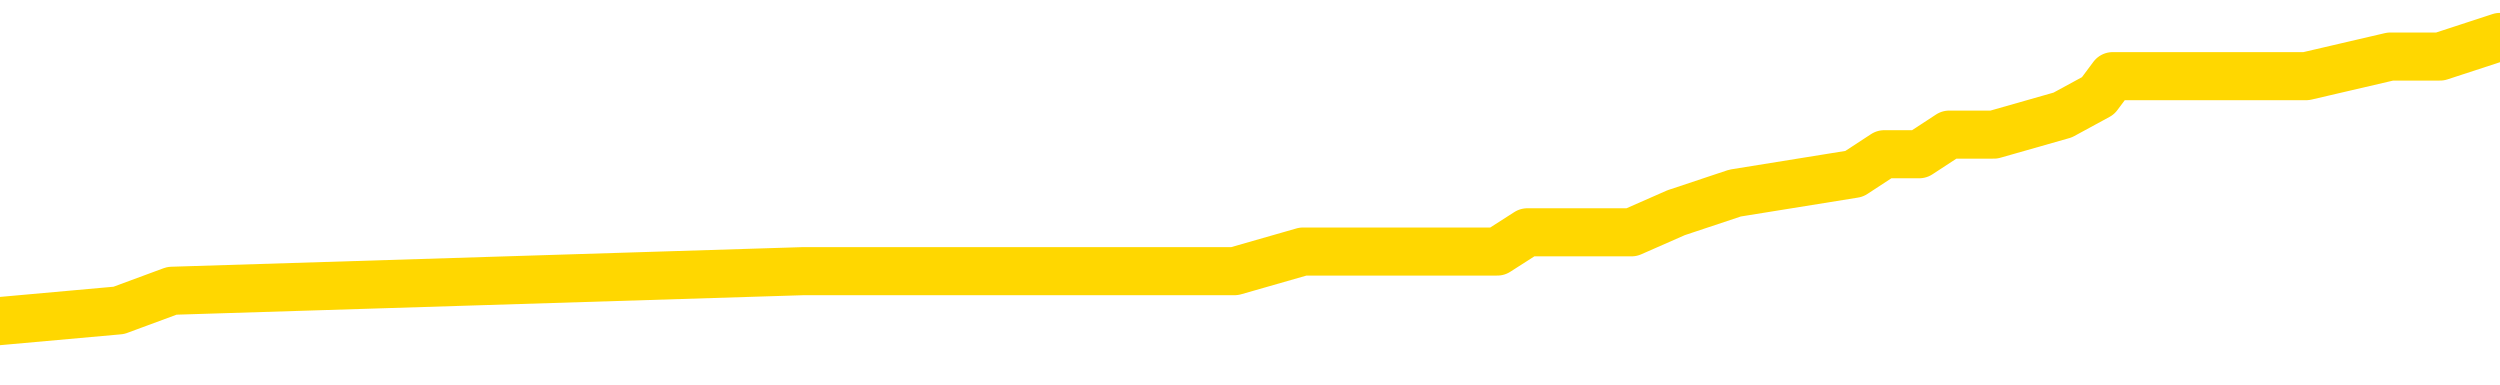 <svg xmlns="http://www.w3.org/2000/svg" version="1.1" viewBox="0 0 6500 1000">
	<path fill="none" stroke="gold" stroke-width="125" stroke-linecap="round" stroke-linejoin="round" d="M0 94668  L-523807 94668 L-523623 94617 L-523133 94515 L-522839 94465 L-522528 94363 L-522294 94313 L-522240 94211 L-522181 94110 L-522028 94059 L-521987 93957 L-521855 93907 L-521562 93856 L-521021 93856 L-520411 93805 L-520363 93805 L-519723 93754 L-519690 93754 L-519164 93754 L-519032 93704 L-518641 93602 L-518313 93501 L-518196 93399 L-517985 93298 L-517268 93298 L-516698 93247 L-516591 93247 L-516416 93196 L-516195 93095 L-515793 93044 L-515768 92943 L-514840 92841 L-514752 92740 L-514670 92638 L-514600 92537 L-514303 92486 L-514151 92385 L-512261 92435 L-512160 92435 L-511897 92435 L-511604 92486 L-511462 92385 L-511214 92385 L-511178 92334 L-511020 92283 L-510556 92182 L-510303 92131 L-510091 92029 L-509839 91979 L-509491 91928 L-508563 91826 L-508470 91725 L-508059 91674 L-506888 91573 L-505699 91522 L-505607 91421 L-505579 91319 L-505313 91218 L-505014 91116 L-504885 91015 L-504848 90913 L-504033 90913 L-503649 90964 L-502589 91015 L-502528 91015 L-502262 92029 L-501791 92993 L-501599 93957 L-501335 94921 L-500998 94871 L-500863 94820 L-500407 94769 L-499664 94718 L-499647 94668 L-499481 94566 L-499413 94566 L-498897 94515 L-497868 94515 L-497672 94465 L-497184 94414 L-496822 94363 L-496413 94363 L-496027 94414 L-494324 94414 L-494226 94414 L-494154 94414 L-494093 94414 L-493908 94363 L-493572 94363 L-492931 94313 L-492854 94262 L-492793 94262 L-492606 94211 L-492527 94211 L-492350 94160 L-492330 94110 L-492100 94110 L-491713 94059 L-490824 94059 L-490785 94008 L-490696 93957 L-490669 93856 L-489661 93805 L-489511 93704 L-489487 93653 L-489354 93602 L-489314 93552 L-488056 93501 L-487998 93501 L-487458 93450 L-487406 93450 L-487359 93450 L-486964 93399 L-486825 93349 L-486625 93298 L-486478 93298 L-486313 93298 L-486037 93349 L-485678 93349 L-485126 93298 L-484481 93247 L-484222 93146 L-484068 93095 L-483667 93044 L-483627 92993 L-483506 92943 L-483445 92993 L-483431 92993 L-483337 92993 L-483044 92943 L-482892 92740 L-482562 92638 L-482484 92537 L-482408 92486 L-482182 92334 L-482115 92232 L-481887 92131 L-481835 92029 L-481670 91979 L-480665 91928 L-480481 91877 L-479930 91826 L-479537 91725 L-479140 91674 L-478290 91573 L-478211 91522 L-477632 91471 L-477191 91471 L-476950 91421 L-476793 91421 L-476392 91319 L-476372 91319 L-475927 91268 L-475521 91218 L-475385 91116 L-475210 91015 L-475074 90913 L-474823 90812 L-473824 90761 L-473741 90710 L-473606 90660 L-473567 90609 L-472678 90558 L-472462 90507 L-472019 90457 L-471901 90406 L-471844 90355 L-471168 90355 L-471068 90304 L-471039 90304 L-469697 90254 L-469291 90203 L-469252 90152 L-468324 90101 L-468225 90051 L-468093 90000 L-467688 89949 L-467662 89899 L-467569 89848 L-467353 89797 L-466942 89696 L-465788 89594 L-465496 89493 L-465468 89391 L-464860 89340 L-464610 89239 L-464590 89188 L-463661 89138 L-463609 89036 L-463487 88985 L-463469 88884 L-463313 88833 L-463138 88732 L-463002 88681 L-462945 88630 L-462837 88579 L-462752 88529 L-462519 88478 L-462444 88427 L-462135 88376 L-462017 88326 L-461848 88275 L-461756 88224 L-461654 88224 L-461631 88174 L-461553 88174 L-461455 88072 L-461089 88021 L-460984 87971 L-460481 87920 L-460029 87869 L-459991 87818 L-459967 87768 L-459926 87717 L-459797 87666 L-459696 87615 L-459255 87565 L-458972 87514 L-458380 87463 L-458250 87412 L-457975 87311 L-457823 87260 L-457669 87210 L-457584 87108 L-457506 87057 L-457321 87007 L-457270 87007 L-457242 86956 L-457163 86905 L-457140 86854 L-456856 86753 L-456253 86651 L-455257 86601 L-454959 86550 L-454225 86499 L-453981 86449 L-453891 86398 L-453314 86347 L-452615 86296 L-451863 86246 L-451544 86195 L-451162 86093 L-451084 86043 L-450450 85992 L-450265 85941 L-450177 85941 L-450047 85941 L-449734 85890 L-449685 85840 L-449543 85789 L-449521 85738 L-448554 85687 L-448008 85637 L-447530 85637 L-447469 85637 L-447145 85637 L-447124 85586 L-447061 85586 L-446851 85535 L-446774 85485 L-446720 85434 L-446697 85383 L-446658 85332 L-446642 85282 L-445885 85231 L-445869 85180 L-445069 85129 L-444917 85079 L-444011 85028 L-443505 84977 L-443276 84876 L-443235 84876 L-443119 84825 L-442943 84774 L-442189 84825 L-442054 84774 L-441890 84723 L-441572 84673 L-441396 84571 L-440374 84470 L-440350 84368 L-440099 84318 L-439886 84216 L-439252 84165 L-439014 84064 L-438982 83962 L-438803 83861 L-438723 83760 L-438633 83709 L-438569 83607 L-438129 83506 L-438105 83455 L-437564 83404 L-437309 83354 L-436814 83303 L-435937 83252 L-435900 83201 L-435847 83151 L-435806 83100 L-435689 83049 L-435412 82998 L-435205 82897 L-435008 82796 L-434985 82694 L-434934 82593 L-434895 82542 L-434817 82491 L-434220 82390 L-434160 82339 L-434056 82288 L-433902 82237 L-433270 82187 L-432589 82136 L-432286 82035 L-431940 81984 L-431742 81933 L-431694 81832 L-431374 81781 L-430746 81730 L-430599 81679 L-430563 81629 L-430505 81578 L-430428 81476 L-430187 81476 L-430099 81426 L-430005 81375 L-429711 81324 L-429577 81273 L-429517 81223 L-429480 81121 L-429208 81121 L-428202 81071 L-428026 81020 L-427975 81020 L-427683 80969 L-427490 80868 L-427157 80817 L-426650 80766 L-426088 80665 L-426074 80563 L-426057 80512 L-425957 80411 L-425842 80309 L-425803 80208 L-425765 80157 L-425700 80157 L-425671 80107 L-425532 80157 L-425240 80157 L-425190 80157 L-425084 80157 L-424820 80107 L-424355 80056 L-424211 80056 L-424156 79954 L-424099 79904 L-423908 79853 L-423543 79802 L-423328 79802 L-423133 79802 L-423076 79802 L-423017 79701 L-422863 79650 L-422593 79599 L-422163 79853 L-422148 79853 L-422071 79802 L-422006 79751 L-421877 79396 L-421853 79346 L-421569 79295 L-421522 79244 L-421467 79193 L-421005 79143 L-420966 79143 L-420925 79092 L-420735 79041 L-420255 78990 L-419768 78940 L-419751 78889 L-419713 78838 L-419456 78787 L-419379 78686 L-419149 78635 L-419133 78534 L-418839 78432 L-418396 78382 L-417950 78331 L-417445 78280 L-417291 78229 L-417005 78179 L-416965 78077 L-416633 78026 L-416412 77976 L-415895 77874 L-415819 77823 L-415571 77722 L-415376 77621 L-415317 77570 L-414540 77519 L-414466 77519 L-414235 77468 L-414219 77468 L-414157 77418 L-413961 77367 L-413497 77367 L-413474 77316 L-413344 77316 L-412043 77316 L-412027 77316 L-411950 77265 L-411856 77265 L-411639 77265 L-411487 77215 L-411308 77265 L-411254 77316 L-410968 77367 L-410928 77367 L-410558 77367 L-410118 77367 L-409935 77367 L-409614 77316 L-409319 77316 L-408873 77215 L-408801 77164 L-408339 77062 L-407901 77012 L-407719 76961 L-406265 76859 L-406133 76809 L-405676 76707 L-405449 76657 L-405063 76555 L-404547 76454 L-403592 76352 L-402798 76251 L-402124 76200 L-401698 76098 L-401387 76048 L-401157 75895 L-400474 75743 L-400461 75591 L-400251 75388 L-400229 75337 L-400055 75236 L-399105 75185 L-398836 75084 L-398021 75033 L-397711 74932 L-397673 74881 L-397616 74779 L-396999 74729 L-396361 74627 L-394735 74576 L-394061 74526 L-393419 74526 L-393341 74526 L-393285 74526 L-393249 74526 L-393221 74475 L-393109 74373 L-393091 74323 L-393069 74272 L-392915 74221 L-392862 74120 L-392784 74069 L-392664 74018 L-392567 73968 L-392449 73917 L-392180 73815 L-391910 73765 L-391893 73663 L-391693 73612 L-391546 73511 L-391319 73460 L-391185 73409 L-390876 73359 L-390816 73308 L-390463 73207 L-390115 73156 L-390014 73105 L-389949 73004 L-389889 72953 L-389505 72851 L-389124 72801 L-389020 72750 L-388760 72699 L-388488 72598 L-388329 72547 L-388297 72496 L-388235 72445 L-388094 72395 L-387910 72344 L-387865 72293 L-387577 72293 L-387561 72243 L-387328 72243 L-387267 72192 L-387229 72192 L-386649 72141 L-386515 72090 L-386492 71887 L-386473 71532 L-386456 71126 L-386440 70720 L-386416 70315 L-386399 70010 L-386378 69655 L-386361 69300 L-386338 69097 L-386321 68894 L-386300 68742 L-386283 68640 L-386234 68488 L-386162 68336 L-386127 68082 L-386104 67879 L-386068 67676 L-386026 67473 L-385990 67372 L-385974 67169 L-385949 67017 L-385912 66915 L-385895 66763 L-385872 66662 L-385855 66560 L-385836 66459 L-385820 66357 L-385791 66205 L-385765 66053 L-385719 66002 L-385703 65901 L-385661 65850 L-385613 65748 L-385542 65647 L-385527 65545 L-385511 65444 L-385449 65393 L-385410 65342 L-385370 65292 L-385204 65241 L-385139 65190 L-385123 65140 L-385079 65038 L-385021 64987 L-384808 64937 L-384775 64886 L-384732 64835 L-384654 64784 L-384117 64734 L-384039 64683 L-383934 64581 L-383846 64531 L-383670 64480 L-383319 64429 L-383163 64378 L-382725 64328 L-382569 64277 L-382439 64226 L-381735 64125 L-381534 64074 L-380573 63973 L-380091 63922 L-379992 63922 L-379899 63871 L-379654 63820 L-379581 63770 L-379138 63668 L-379042 63617 L-379027 63567 L-379011 63516 L-378986 63465 L-378520 63415 L-378304 63364 L-378164 63313 L-377870 63262 L-377782 63212 L-377740 63161 L-377710 63110 L-377538 63059 L-377479 63009 L-377403 62958 L-377322 62907 L-377252 62907 L-376943 62856 L-376858 62806 L-376644 62755 L-376609 62704 L-375926 62653 L-375827 62603 L-375622 62552 L-375575 62501 L-375297 62451 L-375235 62400 L-375218 62298 L-375140 62248 L-374832 62146 L-374807 62095 L-374753 61994 L-374730 61943 L-374608 61892 L-374472 61791 L-374228 61740 L-374102 61740 L-373456 61690 L-373440 61690 L-373415 61690 L-373235 61588 L-373159 61537 L-373067 61487 L-372639 61436 L-372223 61385 L-371830 61284 L-371751 61233 L-371732 61182 L-371369 61131 L-371133 61081 L-370905 61030 L-370591 60979 L-370513 60928 L-370433 60827 L-370255 60726 L-370239 60675 L-369974 60573 L-369894 60523 L-369663 60472 L-369437 60421 L-369122 60421 L-368946 60370 L-368585 60370 L-368194 60320 L-368124 60218 L-368060 60167 L-367920 60066 L-367868 60015 L-367767 59914 L-367265 59863 L-367068 59812 L-366821 59762 L-366635 59711 L-366336 59660 L-366260 59609 L-366094 59508 L-365209 59457 L-365181 59356 L-365058 59254 L-364479 59203 L-364401 59153 L-363688 59153 L-363376 59153 L-363163 59153 L-363146 59153 L-362759 59153 L-362234 59051 L-361788 59001 L-361459 58950 L-361306 58899 L-360980 58899 L-360802 58848 L-360720 58848 L-360514 58747 L-360338 58696 L-359409 58645 L-358520 58595 L-358481 58544 L-358253 58544 L-357874 58493 L-357086 58442 L-356852 58392 L-356776 58341 L-356419 58290 L-355847 58189 L-355580 58138 L-355193 58087 L-355090 58087 L-354920 58087 L-354301 58087 L-354090 58087 L-353782 58087 L-353729 58037 L-353602 57986 L-353548 57935 L-353429 57884 L-353093 57783 L-352134 57732 L-352002 57631 L-351801 57580 L-351169 57529 L-350858 57478 L-350444 57428 L-350417 57377 L-350271 57326 L-349851 57276 L-348519 57276 L-348472 57225 L-348343 57123 L-348326 57073 L-347748 56971 L-347543 56920 L-347513 56870 L-347472 56819 L-347415 56768 L-347377 56717 L-347299 56667 L-347156 56616 L-346702 56565 L-346584 56514 L-346298 56464 L-345926 56413 L-345829 56362 L-345503 56312 L-345148 56261 L-344978 56210 L-344931 56159 L-344822 56109 L-344733 56058 L-344705 56007 L-344629 55906 L-344325 55855 L-344291 55753 L-344220 55703 L-343852 55652 L-343516 55601 L-343435 55601 L-343216 55550 L-343044 55500 L-343017 55449 L-342519 55398 L-341970 55297 L-341090 55246 L-340991 55145 L-340915 55094 L-340640 55043 L-340393 54942 L-340319 54891 L-340257 54789 L-340138 54739 L-340096 54688 L-339986 54637 L-339909 54536 L-339208 54485 L-338963 54434 L-338923 54384 L-338767 54333 L-338168 54333 L-337941 54333 L-337849 54333 L-337373 54333 L-336776 54231 L-336256 54181 L-336235 54130 L-336090 54079 L-335770 54079 L-335228 54079 L-334996 54079 L-334826 54079 L-334339 54028 L-334112 53978 L-334027 53927 L-333680 53876 L-333354 53876 L-332831 53825 L-332504 53775 L-331904 53724 L-331706 53623 L-331654 53572 L-331613 53521 L-331332 53470 L-330648 53369 L-330338 53318 L-330313 53217 L-330122 53166 L-329899 53115 L-329813 53064 L-329149 52963 L-329125 52912 L-328903 52811 L-328573 52760 L-328221 52659 L-328016 52608 L-327784 52506 L-327526 52456 L-327336 52354 L-327289 52303 L-327062 52253 L-327027 52202 L-326871 52151 L-326656 52100 L-326483 52050 L-326392 51999 L-326115 51948 L-325871 51898 L-325556 51847 L-325129 51847 L-325092 51847 L-324609 51847 L-324375 51847 L-324164 51796 L-323937 51745 L-323388 51745 L-323140 51695 L-322306 51695 L-322251 51644 L-322229 51593 L-322071 51542 L-321609 51492 L-321569 51441 L-321229 51339 L-321096 51289 L-320873 51238 L-320301 51187 L-319829 51136 L-319634 51086 L-319442 51035 L-319252 50984 L-319150 50934 L-318782 50883 L-318735 50832 L-318654 50781 L-317360 50731 L-317312 50680 L-317044 50680 L-316899 50680 L-316348 50680 L-316231 50629 L-316149 50578 L-315790 50528 L-315567 50477 L-315285 50426 L-314956 50325 L-314448 50274 L-314336 50223 L-314257 50173 L-314092 50122 L-313798 50122 L-313329 50122 L-313133 50173 L-313082 50173 L-312432 50122 L-312311 50071 L-311857 50071 L-311821 50020 L-311352 49970 L-311242 49919 L-311225 49868 L-311009 49868 L-310828 49817 L-310297 49817 L-309267 49817 L-309068 49767 L-308609 49716 L-307661 49614 L-307562 49564 L-307209 49462 L-307148 49411 L-307133 49361 L-307098 49310 L-306729 49259 L-306609 49209 L-306367 49158 L-306203 49107 L-306015 49056 L-305895 49006 L-304824 48904 L-303966 48853 L-303754 48752 L-303656 48701 L-303482 48600 L-303149 48549 L-303077 48498 L-303020 48447 L-302844 48447 L-302455 48397 L-302220 48346 L-302109 48295 L-301992 48245 L-301011 48194 L-300985 48143 L-300391 48042 L-300359 48042 L-300210 47991 L-299926 47940 L-299014 47940 L-298068 47940 L-297915 47889 L-297812 47889 L-297681 47839 L-297537 47788 L-297511 47737 L-297397 47686 L-297178 47636 L-296497 47585 L-296368 47534 L-296064 47484 L-295825 47382 L-295492 47331 L-294853 47281 L-294511 47179 L-294449 47128 L-294293 47128 L-293372 47128 L-292901 47128 L-292858 47128 L-292845 47078 L-292804 47027 L-292782 46976 L-292755 46925 L-292611 46875 L-292188 46824 L-291853 46824 L-291662 46773 L-291233 46773 L-291045 46722 L-290656 46621 L-290122 46570 L-289750 46520 L-289728 46520 L-289478 46469 L-289360 46418 L-289284 46367 L-289148 46317 L-289109 46266 L-289029 46215 L-288635 46164 L-288139 46114 L-288027 46012 L-287854 45961 L-287545 45911 L-287098 45860 L-286775 45809 L-286633 45708 L-286205 45606 L-286052 45505 L-285997 45403 L-285183 45353 L-285163 45302 L-284792 45251 L-284735 45251 L-283606 45200 L-283538 45200 L-282979 45150 L-282785 45099 L-282648 45048 L-282415 44997 L-282068 44947 L-282033 44845 L-281998 44795 L-281930 44693 L-281581 44642 L-281409 44592 L-280924 44541 L-280908 44490 L-280582 44439 L-280425 44389 L-279284 44287 L-279259 44236 L-279068 44135 L-278874 44084 L-278624 44033 L-278607 43983 L-277587 43932 L-277289 43881 L-277213 43831 L-277077 43729 L-276901 43678 L-276325 43577 L-276109 43526 L-276045 43475 L-275915 43425 L-275878 43323 L-275355 43272 L-275217 63262 L-275202 63262 L-275180 63262 L-275159 63262 L-274932 43222 L-274156 43222 L-274115 43222 L-273747 43222 L-273668 43171 L-273616 43120 L-272943 43070 L-272201 43019 L-271776 43019 L-271328 42968 L-270267 42917 L-269955 42816 L-269545 42816 L-269473 42765 L-268949 42765 L-268854 42765 L-268836 42765 L-268392 42714 L-268206 42613 L-267426 42511 L-266753 42461 L-266341 42308 L-266109 42207 L-265969 42156 L-265887 42055 L-265867 42004 L-265791 42004 L-265663 41953 L-265346 42004 L-265122 42004 L-264797 41953 L-264734 41953 L-264364 41953 L-264331 41953 L-264123 41953 L-263455 41953 L-263378 41953 L-263220 41852 L-263109 41852 L-262783 41801 L-262628 41750 L-262287 41750 L-262230 41649 L-261892 41547 L-261688 41497 L-261635 41395 L-260259 41345 L-260129 41294 L-259696 41243 L-259375 41192 L-258547 41091 L-258424 41040 L-257693 40939 L-257537 40837 L-257497 40786 L-257443 40736 L-257420 40685 L-257306 40634 L-257009 40583 L-256719 40533 L-256665 40482 L-256544 40431 L-256514 40381 L-256415 40330 L-255971 40330 L-255819 40279 L-254984 40279 L-254442 40228 L-254107 40228 L-254091 40178 L-254016 40127 L-253900 40076 L-253705 40025 L-253441 39975 L-252606 39924 L-252510 39873 L-251988 39822 L-251947 39772 L-251847 39721 L-251019 39721 L-250884 39670 L-250545 39670 L-249991 39619 L-249611 39569 L-249448 39518 L-249139 39467 L-248326 39417 L-248020 39366 L-247751 39366 L-247430 39366 L-247109 39417 L-246834 39417 L-246005 39315 L-245910 39264 L-245817 39112 L-245713 38960 L-245326 38808 L-244846 38706 L-244829 38656 L-244711 38605 L-244343 38503 L-244248 38453 L-243414 38351 L-243337 38300 L-243038 38250 L-242947 38199 L-242540 38097 L-242429 37996 L-241730 37945 L-241257 37894 L-241197 37844 L-240978 37742 L-240704 37692 L-240591 37641 L-239564 37590 L-239178 37539 L-239157 37489 L-238825 37438 L-238580 37387 L-238147 37336 L-238037 37286 L-237919 37235 L-237467 37133 L-236877 37083 L-236540 37032 L-234647 36981 L-234534 36880 L-234322 36829 L-233004 36778 L-232897 25363 L-232831 14099 L-232795 3699 L-232733 3699 L-232234 15013 L-231559 26175 L-231537 36474 L-231266 36372 L-230298 36372 L-229609 36322 L-229447 36271 L-228906 36220 L-228816 36169 L-227797 36119 L-226849 36017 L-226484 36068 L-226381 36119 L-225793 36119 L-225733 36119 L-225633 36068 L-225192 35967 L-225085 35916 L-224643 35865 L-223644 35713 L-223387 35561 L-223284 35408 L-223154 35307 L-222787 35205 L-222207 35104 L-222176 35053 L-221860 35003 L-219877 34952 L-219761 34901 L-219694 34901 L-219335 34850 L-217717 34800 L-217539 34800 L-217395 34800 L-216572 34850 L-216519 34901 L-216465 34901 L-216031 34901 L-215050 34952 L-214977 34952 L-213892 34901 L-213679 34901 L-212963 34800 L-212574 34749 L-212355 34647 L-212036 34546 L-211542 34444 L-211414 34394 L-211186 34292 L-210953 34191 L-210894 34140 L-210604 34089 L-210332 33988 L-209302 33937 L-207637 33886 L-207218 33836 L-207081 33785 L-206925 33785 L-206620 33734 L-206391 33633 L-206233 33582 L-206074 33480 L-205904 33379 L-205857 33328 L-205804 33278 L-205782 33278 L-205396 33227 L-205146 33227 L-204876 33227 L-204715 33227 L-204625 33227 L-202967 33227 L-202801 33278 L-202422 33227 L-201962 33227 L-201352 33125 L-200259 33075 L-199828 33024 L-199796 32973 L-199734 32922 L-199716 32872 L-198013 32821 L-197971 32770 L-197504 32719 L-197318 32669 L-197285 32567 L-196690 32516 L-196640 32466 L-196318 32415 L-196267 32364 L-196056 32314 L-196038 32263 L-195772 32161 L-195719 32111 L-195250 32060 L-194740 31958 L-194662 31958 L-194367 31908 L-194351 31857 L-194312 31806 L-194241 31755 L-194084 31705 L-193138 31705 L-193081 31705 L-192560 31705 L-192368 31654 L-192267 31654 L-192041 31603 L-191531 31603 L-191143 32973 L-191074 32973 L-190725 32922 L-190368 32872 L-189240 31400 L-189188 31299 L-188962 31248 L-188928 31197 L-188803 31096 L-188705 31096 L-188440 31096 L-187700 31147 L-187121 31147 L-186828 31147 L-186122 31147 L-185943 31096 L-185920 31096 L-185284 31045 L-184973 30994 L-184576 30994 L-184547 30944 L-184526 30893 L-184372 30842 L-183687 30842 L-183670 30842 L-183330 30842 L-183058 30791 L-183020 30741 L-182964 30639 L-182942 30589 L-182870 30538 L-182538 30487 L-182432 30436 L-182404 30335 L-182205 30284 L-182053 30233 L-181184 30183 L-180622 30081 L-180606 30081 L-180505 30030 L-180402 30081 L-180256 30081 L-180178 30081 L-180140 30030 L-180085 29980 L-180011 29929 L-179866 29878 L-179384 29878 L-178980 29828 L-178114 29878 L-178094 29878 L-177836 29878 L-177759 29878 L-177730 29828 L-177720 29726 L-177703 29675 L-177410 29625 L-177370 29574 L-177298 29523 L-177225 29472 L-177020 29422 L-176860 29269 L-176558 29117 L-176481 28914 L-176464 28762 L-176248 28661 L-176016 28661 L-175906 28711 L-175537 28762 L-175378 28762 L-175147 28762 L-174979 28762 L-174833 28711 L-174701 28661 L-173426 28559 L-173022 28458 L-172961 28407 L-172845 28305 L-172419 28255 L-172404 28153 L-172342 28102 L-172069 28001 L-171956 27950 L-171674 27849 L-171397 27798 L-170972 27697 L-170949 27646 L-170871 27595 L-170746 27544 L-170159 27494 L-169768 27443 L-169432 27392 L-168843 27341 L-168741 27341 L-168570 27291 L-168434 27291 L-167606 27240 L-166421 27189 L-166385 27139 L-166330 27139 L-166109 27088 L-165904 27088 L-165749 27088 L-165493 27037 L-165416 26986 L-164874 26936 L-164837 26885 L-164588 26834 L-164201 26783 L-163375 26733 L-163017 26682 L-162707 26682 L-162449 26631 L-162225 26580 L-161819 26530 L-161702 26479 L-161519 26428 L-161466 26428 L-161277 26377 L-161106 26327 L-161078 26276 L-160797 26225 L-160487 26175 L-160349 26124 L-160039 26073 L-159845 26073 L-159830 26022 L-159110 26022 L-158977 25921 L-158679 25870 L-158589 25819 L-157988 25819 L-157950 25769 L-157871 25718 L-157251 25667 L-157099 25566 L-157059 25515 L-156748 25464 L-156556 25414 L-156363 25312 L-156308 25211 L-155999 25160 L-155947 25109 L-155892 25160 L-155866 25160 L-155742 25160 L-154931 25109 L-154855 25058 L-154314 25008 L-154045 24957 L-153386 24906 L-152478 24855 L-152237 24805 L-151704 24754 L-151487 24703 L-150380 24754 L-150330 24754 L-149554 24754 L-149006 24703 L-148895 24652 L-148742 24551 L-148687 24500 L-148522 24450 L-148144 24399 L-147697 24348 L-147642 24297 L-147488 24247 L-146808 24196 L-146588 24145 L-146070 24094 L-145221 23993 L-145205 23942 L-143414 23891 L-142859 23841 L-142742 23790 L-141736 23739 L-141700 23688 L-141467 23688 L-141375 23688 L-141335 23688 L-141003 23638 L-140651 23587 L-140385 23486 L-140099 23435 L-139788 23333 L-139534 23232 L-139440 23181 L-138950 23130 L-138743 23080 L-138177 23029 L-138063 23080 L-137712 23029 L-137660 23029 L-137620 23029 L-137017 22927 L-136283 22826 L-135702 22725 L-135466 22623 L-134926 22471 L-134773 22369 L-134271 22319 L-134062 22217 L-134039 22217 L-133980 22166 L-133017 22166 L-132840 22116 L-132398 22065 L-132374 21963 L-132219 21913 L-132137 21913 L-131987 21963 L-131340 21963 L-131290 21913 L-130170 21862 L-129186 21811 L-129125 21761 L-128404 21710 L-127539 21659 L-127160 21608 L-126941 21608 L-126182 21558 L-126130 21507 L-125821 21405 L-124969 21405 L-124776 21355 L-124599 21304 L-124375 21304 L-124248 21253 L-124056 21253 L-123824 21202 L-123654 21253 L-123368 21202 L-123088 21202 L-123005 21152 L-122835 21101 L-122818 21000 L-122664 20949 L-122625 20898 L-121850 20847 L-121773 20847 L-121541 20746 L-121114 20695 L-120769 20644 L-120185 20594 L-119917 20594 L-119658 20594 L-119528 20492 L-119512 20441 L-119398 20391 L-119374 20340 L-119140 20289 L-119104 20238 L-117788 20238 L-117732 20188 L-117053 20086 L-116481 20086 L-116355 20086 L-116202 20086 L-116125 20086 L-115813 19985 L-115540 19934 L-115451 19833 L-115350 19833 L-114422 19782 L-114345 19782 L-113982 19782 L-113957 19731 L-113921 19680 L-113145 19579 L-113053 19528 L-112913 19477 L-112511 19427 L-112250 19427 L-112006 19477 L-111792 19427 L-111712 19427 L-111635 19427 L-111559 19427 L-111372 19477 L-111306 19477 L-111056 19477 L-111001 19427 L-110863 19376 L-110784 19274 L-110670 19224 L-110447 19173 L-110283 19122 L-110242 19072 L-110073 19021 L-109702 18970 L-109687 18919 L-109571 18869 L-108850 18818 L-108814 18767 L-108681 18767 L-108333 18716 L-107922 18716 L-107885 18716 L-107807 18666 L-107768 18615 L-107404 18564 L-107200 18513 L-107185 18463 L-106840 18412 L-106491 18412 L-106165 18412 L-106064 18361 L-105911 18361 L-105716 18311 L-105485 18311 L-105392 18311 L-105237 18311 L-105159 18311 L-105119 18260 L-105005 18209 L-104982 18158 L-104731 18158 L-104592 18057 L-104015 17905 L-103187 17803 L-102699 17702 L-102577 17651 L-102539 17600 L-102526 17549 L-102374 17448 L-102273 17347 L-102040 17296 L-101650 17194 L-101345 17144 L-101330 17093 L-101159 17042 L-100920 16941 L-100324 16941 L-99720 16890 L-99681 16890 L-99640 16890 L-99487 16839 L-99434 16788 L-99371 16738 L-99303 16687 L-99249 16585 L-99223 16535 L-99177 16484 L-99082 16383 L-98945 16332 L-98792 16281 L-98660 16230 L-98619 16230 L-98583 16180 L-98521 16129 L-98248 16027 L-97933 15977 L-97892 15875 L-97807 15824 L-97630 15774 L-97393 15723 L-97035 15672 L-97005 15622 L-96436 15571 L-96313 15520 L-96077 15469 L-96054 15469 L-95773 15419 L-95487 15419 L-95232 15419 L-94660 15368 L-94363 15317 L-94287 15266 L-93588 15216 L-93511 15165 L-93476 15114 L-93449 15063 L-93398 14962 L-93204 14911 L-93064 14810 L-93028 14759 L-92987 14708 L-92392 14658 L-92160 14607 L-91876 14962 L-91822 15266 L-91748 15622 L-91670 15926 L-91434 15824 L-91190 15774 L-91054 15723 L-90948 15672 L-90868 15622 L-90481 15520 L-90354 15469 L-90201 15419 L-90164 15368 L-90018 15317 L-89796 15266 L-89622 15216 L-89553 15165 L-88732 15063 L-88716 15063 L-88421 15013 L-87633 14962 L-87323 14962 L-87177 14911 L-86949 14860 L-86748 14759 L-85811 14708 L-85775 14658 L-85752 14607 L-85711 14505 L-85443 14455 L-84846 14404 L-84782 14353 L-84747 14302 L-84730 14252 L-84035 14252 L-83834 14252 L-83802 14252 L-83468 14252 L-83361 14201 L-82736 14099 L-82232 14049 L-82194 13947 L-81752 13947 L-81656 13897 L-81497 13897 L-81184 13897 L-81172 13897 L-80732 13947 L-80250 13998 L-80121 13998 L-79800 13998 L-79732 13947 L-79428 13947 L-79252 13897 L-79058 13846 L-78816 13744 L-78618 13643 L-78592 13541 L-78014 13491 L-77944 13440 L-77535 13389 L-77480 13338 L-77434 13288 L-77070 13237 L-76924 13186 L-76719 13135 L-76622 13135 L-76467 13085 L-76406 13034 L-76258 12933 L-76158 12882 L-75601 12882 L-75578 12983 L-75406 13034 L-74864 13085 L-74803 13085 L-74750 12983 L-74721 12882 L-74650 12831 L-74633 12730 L-74570 12679 L-74533 12577 L-74379 12527 L-74053 12476 L-73487 12425 L-73473 12374 L-73411 12273 L-73309 12171 L-73263 12171 L-73020 12121 L-72598 12121 L-72443 12121 L-70702 12019 L-70160 11969 L-69217 11918 L-68807 11867 L-68266 11766 L-68070 11715 L-67901 11664 L-67605 11613 L-67491 11563 L-67475 11563 L-67321 11512 L-67181 11461 L-67104 11360 L-66972 11360 L-66625 11360 L-66254 11410 L-65656 11410 L-65480 11410 L-65324 11360 L-65055 11309 L-64903 11309 L-64612 11461 L-64589 11563 L-64506 11664 L-64278 11766 L-63579 11715 L-63452 11664 L-63021 11613 L-62926 11563 L-61722 11563 L-61672 11512 L-61379 11512 L-60976 11461 L-60700 11360 L-60681 11309 L-60563 11258 L-60487 11208 L-60305 11157 L-59825 11106 L-59374 11005 L-58964 10954 L-58933 10903 L-58515 10852 L-58401 10852 L-58283 10852 L-58267 10852 L-58073 10802 L-58052 10700 L-57819 10649 L-57376 10599 L-57057 10497 L-56592 10497 L-56427 10446 L-56272 10396 L-56116 10396 L-55662 10396 L-55343 10396 L-55288 10446 L-54917 10446 L-54879 10497 L-54553 10497 L-54436 10446 L-54338 10396 L-54012 10294 L-53625 10244 L-53364 10193 L-53005 10091 L-52749 10041 L-50579 9990 L-50529 9939 L-50507 9888 L-50095 9888 L-50034 9888 L-49964 9939 L-49733 9939 L-49422 9888 L-49119 9787 L-49074 9736 L-48767 9685 L-48634 9635 L-48417 9584 L-47705 9533 L-47550 9533 L-47411 9483 L-47263 9483 L-47242 9483 L-47047 9432 L-47022 9381 L-46931 9330 L-46909 9280 L-46893 9229 L-46792 9178 L-45864 9127 L-45406 9127 L-44314 9026 L-43891 9026 L-43487 8975 L-43449 8924 L-43195 8874 L-42421 8772 L-42404 8721 L-42380 8671 L-42187 8620 L-41451 8569 L-41181 8519 L-41141 8468 L-40742 8366 L-40717 8316 L-39928 8265 L-39248 8214 L-37877 8163 L-37607 8113 L-37558 8062 L-37021 7960 L-36988 7910 L-36886 7808 L-36562 7757 L-36483 7707 L-36214 7707 L-35301 7656 L-35162 7656 L-34914 7555 L-34368 7555 L-33946 7504 L-33753 7453 L-33738 7453 L-33600 7352 L-33506 7301 L-33379 7250 L-33119 7199 L-33094 7098 L-33002 7047 L-32692 6996 L-32632 6946 L-32515 6946 L-32165 6946 L-31355 6946 L-31123 6844 L-30294 6844 L-30062 6743 L-29846 6692 L-29327 6692 L-28689 6641 L-28273 6591 L-27950 6540 L-27470 6489 L-27044 6489 L-26983 6438 L-26634 6438 L-26594 6388 L-26580 6337 L-26480 6235 L-26435 6235 L-25950 6185 L-25148 6185 L-24814 6185 L-23733 6134 L-23253 6083 L-23230 6032 L-23090 5982 L-22534 5931 L-21837 5880 L-21528 5830 L-21306 5779 L-21202 5728 L-21099 5627 L-20428 5576 L-20334 5525 L-20312 5525 L-20235 5474 L-20057 5474 L-19885 5474 L-19704 5424 L-19691 5373 L-19614 5322 L-19450 5271 L-18935 5221 L-18919 5170 L-18779 5170 L-18416 5119 L-18392 5119 L-18262 5069 L-18237 5018 L-17875 4967 L-17349 4866 L-17256 4815 L-17040 4713 L-16946 4663 L-16922 4612 L-16457 4561 L-16380 4561 L-15979 4510 L-15528 4510 L-14276 4460 L-14237 4409 L-13806 4358 L-13773 4307 L-13054 4257 L-12878 4206 L-12742 4155 L-12435 4105 L-12381 4054 L-12356 3952 L-12340 3851 L-12165 3800 L-11975 3749 L-11468 3749 L-11094 3343 L-10756 2887 L-10717 2481 L-9998 2126 L-9904 2075 L-9866 2024 L-9324 2024 L-9301 1974 L-8898 1923 L-8473 1872 L-8202 1872 L-8022 1821 L-7776 1720 L-7753 1669 L-7696 1568 L-7080 1517 L-6577 1466 L-6190 1466 L-5571 1517 L-5355 1517 L-5200 1568 L-3907 1466 L-3808 1416 L-3366 1314 L-3034 1263 L-2734 1162 L-2491 1111 L-1757 1010 L-1178 959 L-348 908 L-248 857 L309 807 L447 756 L2089 705 L2150 705 L2243 705 L3210 705 L3388 654 L3675 654 L3893 654 L3971 604 L4242 604 L4358 553 L4511 502 L4821 452 L4899 401 L4990 401 L5068 350 L5184 350 L5363 299 L5455 249 L5493 198 L5996 198 L6215 147 L6344 147 L6500 96" />
</svg>
